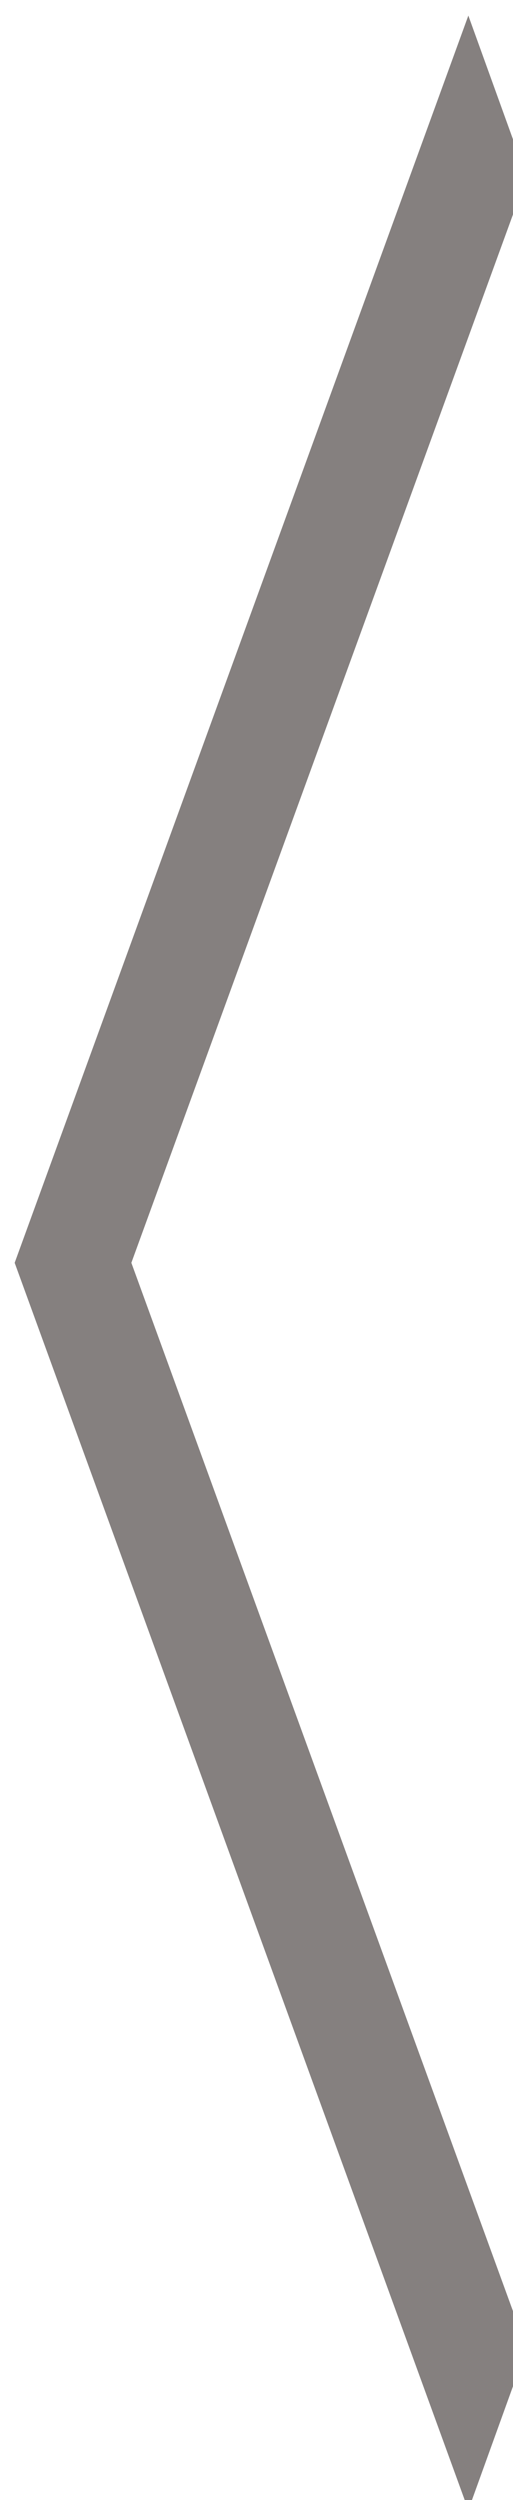 <?xml version="1.0" encoding="UTF-8" standalone="no"?>
<!-- Created with Inkscape (http://www.inkscape.org/) -->

<svg
   width="2.562mm"
   height="12.475mm"
   viewBox="0 0 2.562 12.475"
   version="1.1"
   id="svg1"
   xml:space="preserve"
   xmlns="http://www.w3.org/2000/svg"
   xmlns:svg="http://www.w3.org/2000/svg"><defs
     id="defs1" /><g
     id="layer1"
     transform="translate(-4.36,-3.088)"><g
       style="fill:#85807F75"
       id="g1"
       transform="matrix(0.011,0,0,0.011,37.728,38.308)"><path
         d="m -2820.82,-2063.182 -205.979,-565.786 205.979,-565.786 26.452,73.26 -179.447,492.526 179.447,492.526 z"
         id="path1"
         style="stroke-width:0.884" /></g></g></svg>
